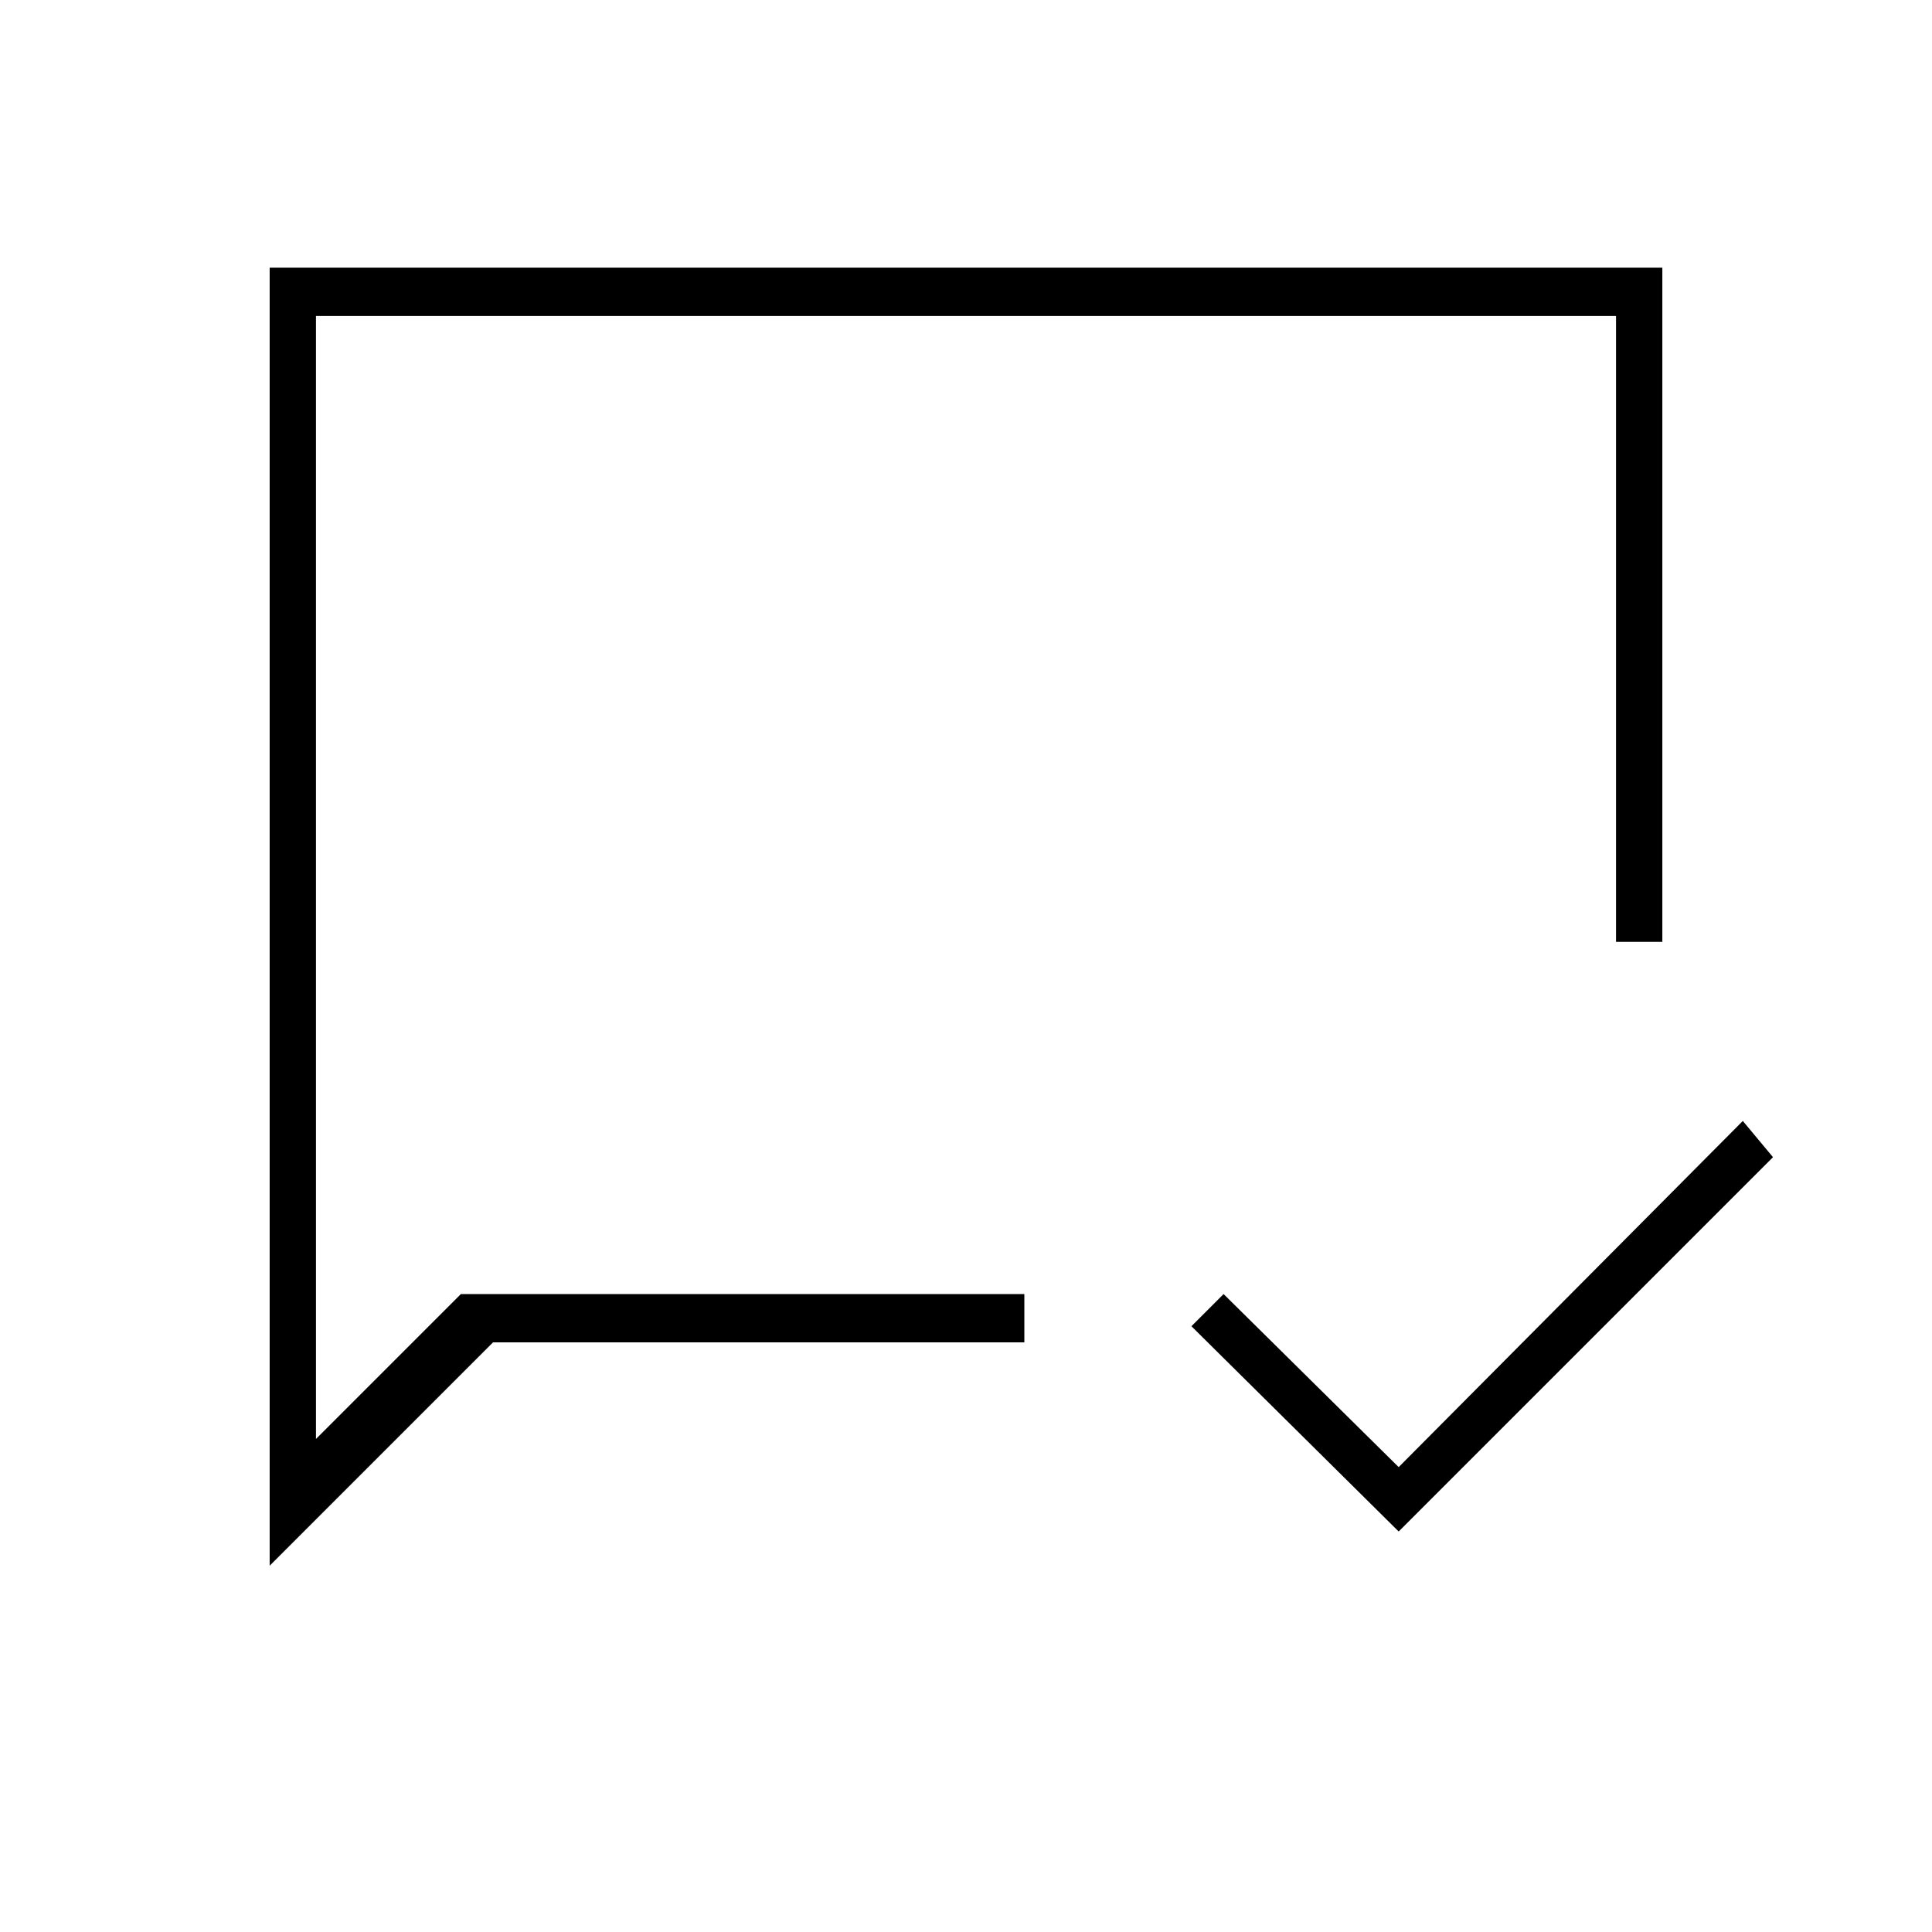 <svg xmlns="http://www.w3.org/2000/svg" height="40" width="40"><path d="m28.958 31.708-4.291-4.25.666-.666 3.625 3.583 7.125-7.167.625.75Zm-23.375.709V5.542h28.834V19.5h-.959V6.542H6.542v23.25l3-3h11.666v1h-11Zm.959-5.625v3-23.25Z"/></svg>
